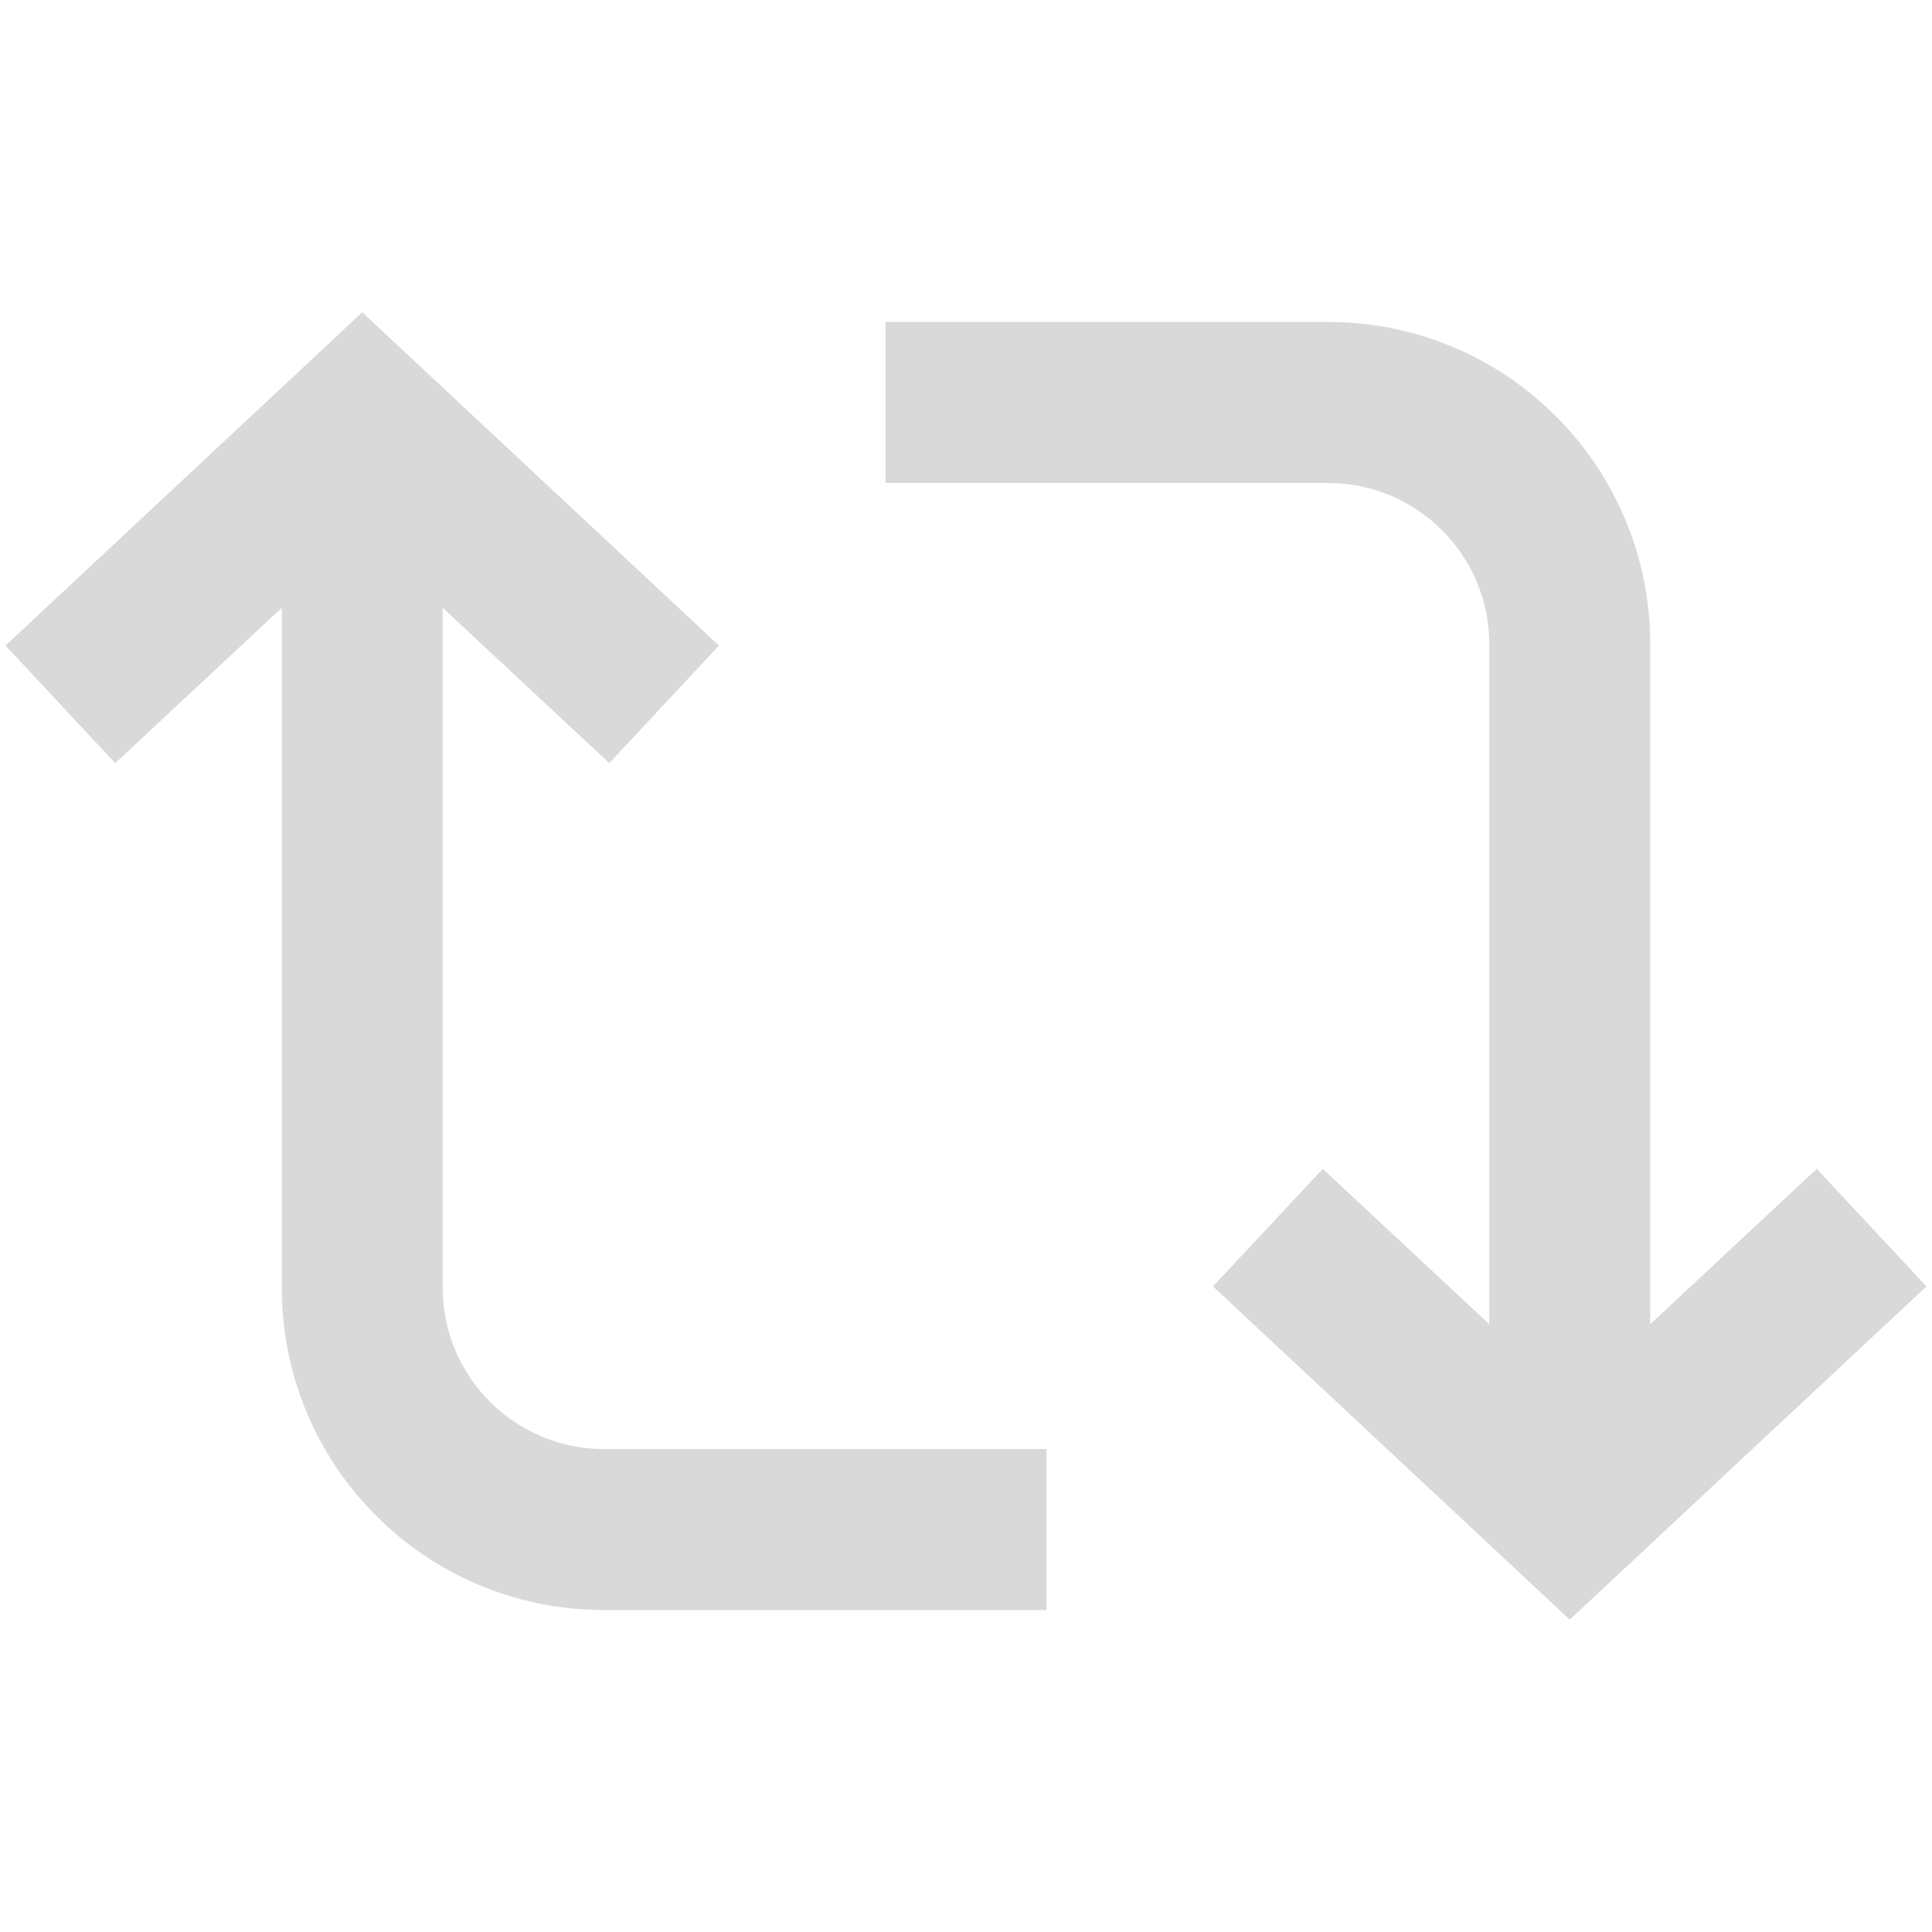 <svg width="20" height="20" viewBox="0 0 20 20" fill="none" xmlns="http://www.w3.org/2000/svg">
<path d="M3.75 3.233L7.443 6.683L6.307 7.9L4.583 6.292V13.333C4.583 14.25 5.33 15 6.25 15H10.833V16.667H6.25C4.409 16.667 2.917 15.175 2.917 13.333V6.292L1.193 7.9L0.057 6.683L3.75 3.233ZM13.75 5H9.167V3.333H13.75C15.591 3.333 17.083 4.825 17.083 6.667V13.708L18.807 12.1L19.943 13.317L16.25 16.767L12.557 13.317L13.693 12.1L15.417 13.708V6.667C15.417 5.75 14.67 5 13.75 5Z" fill="#D9D9D9"/>
</svg>
